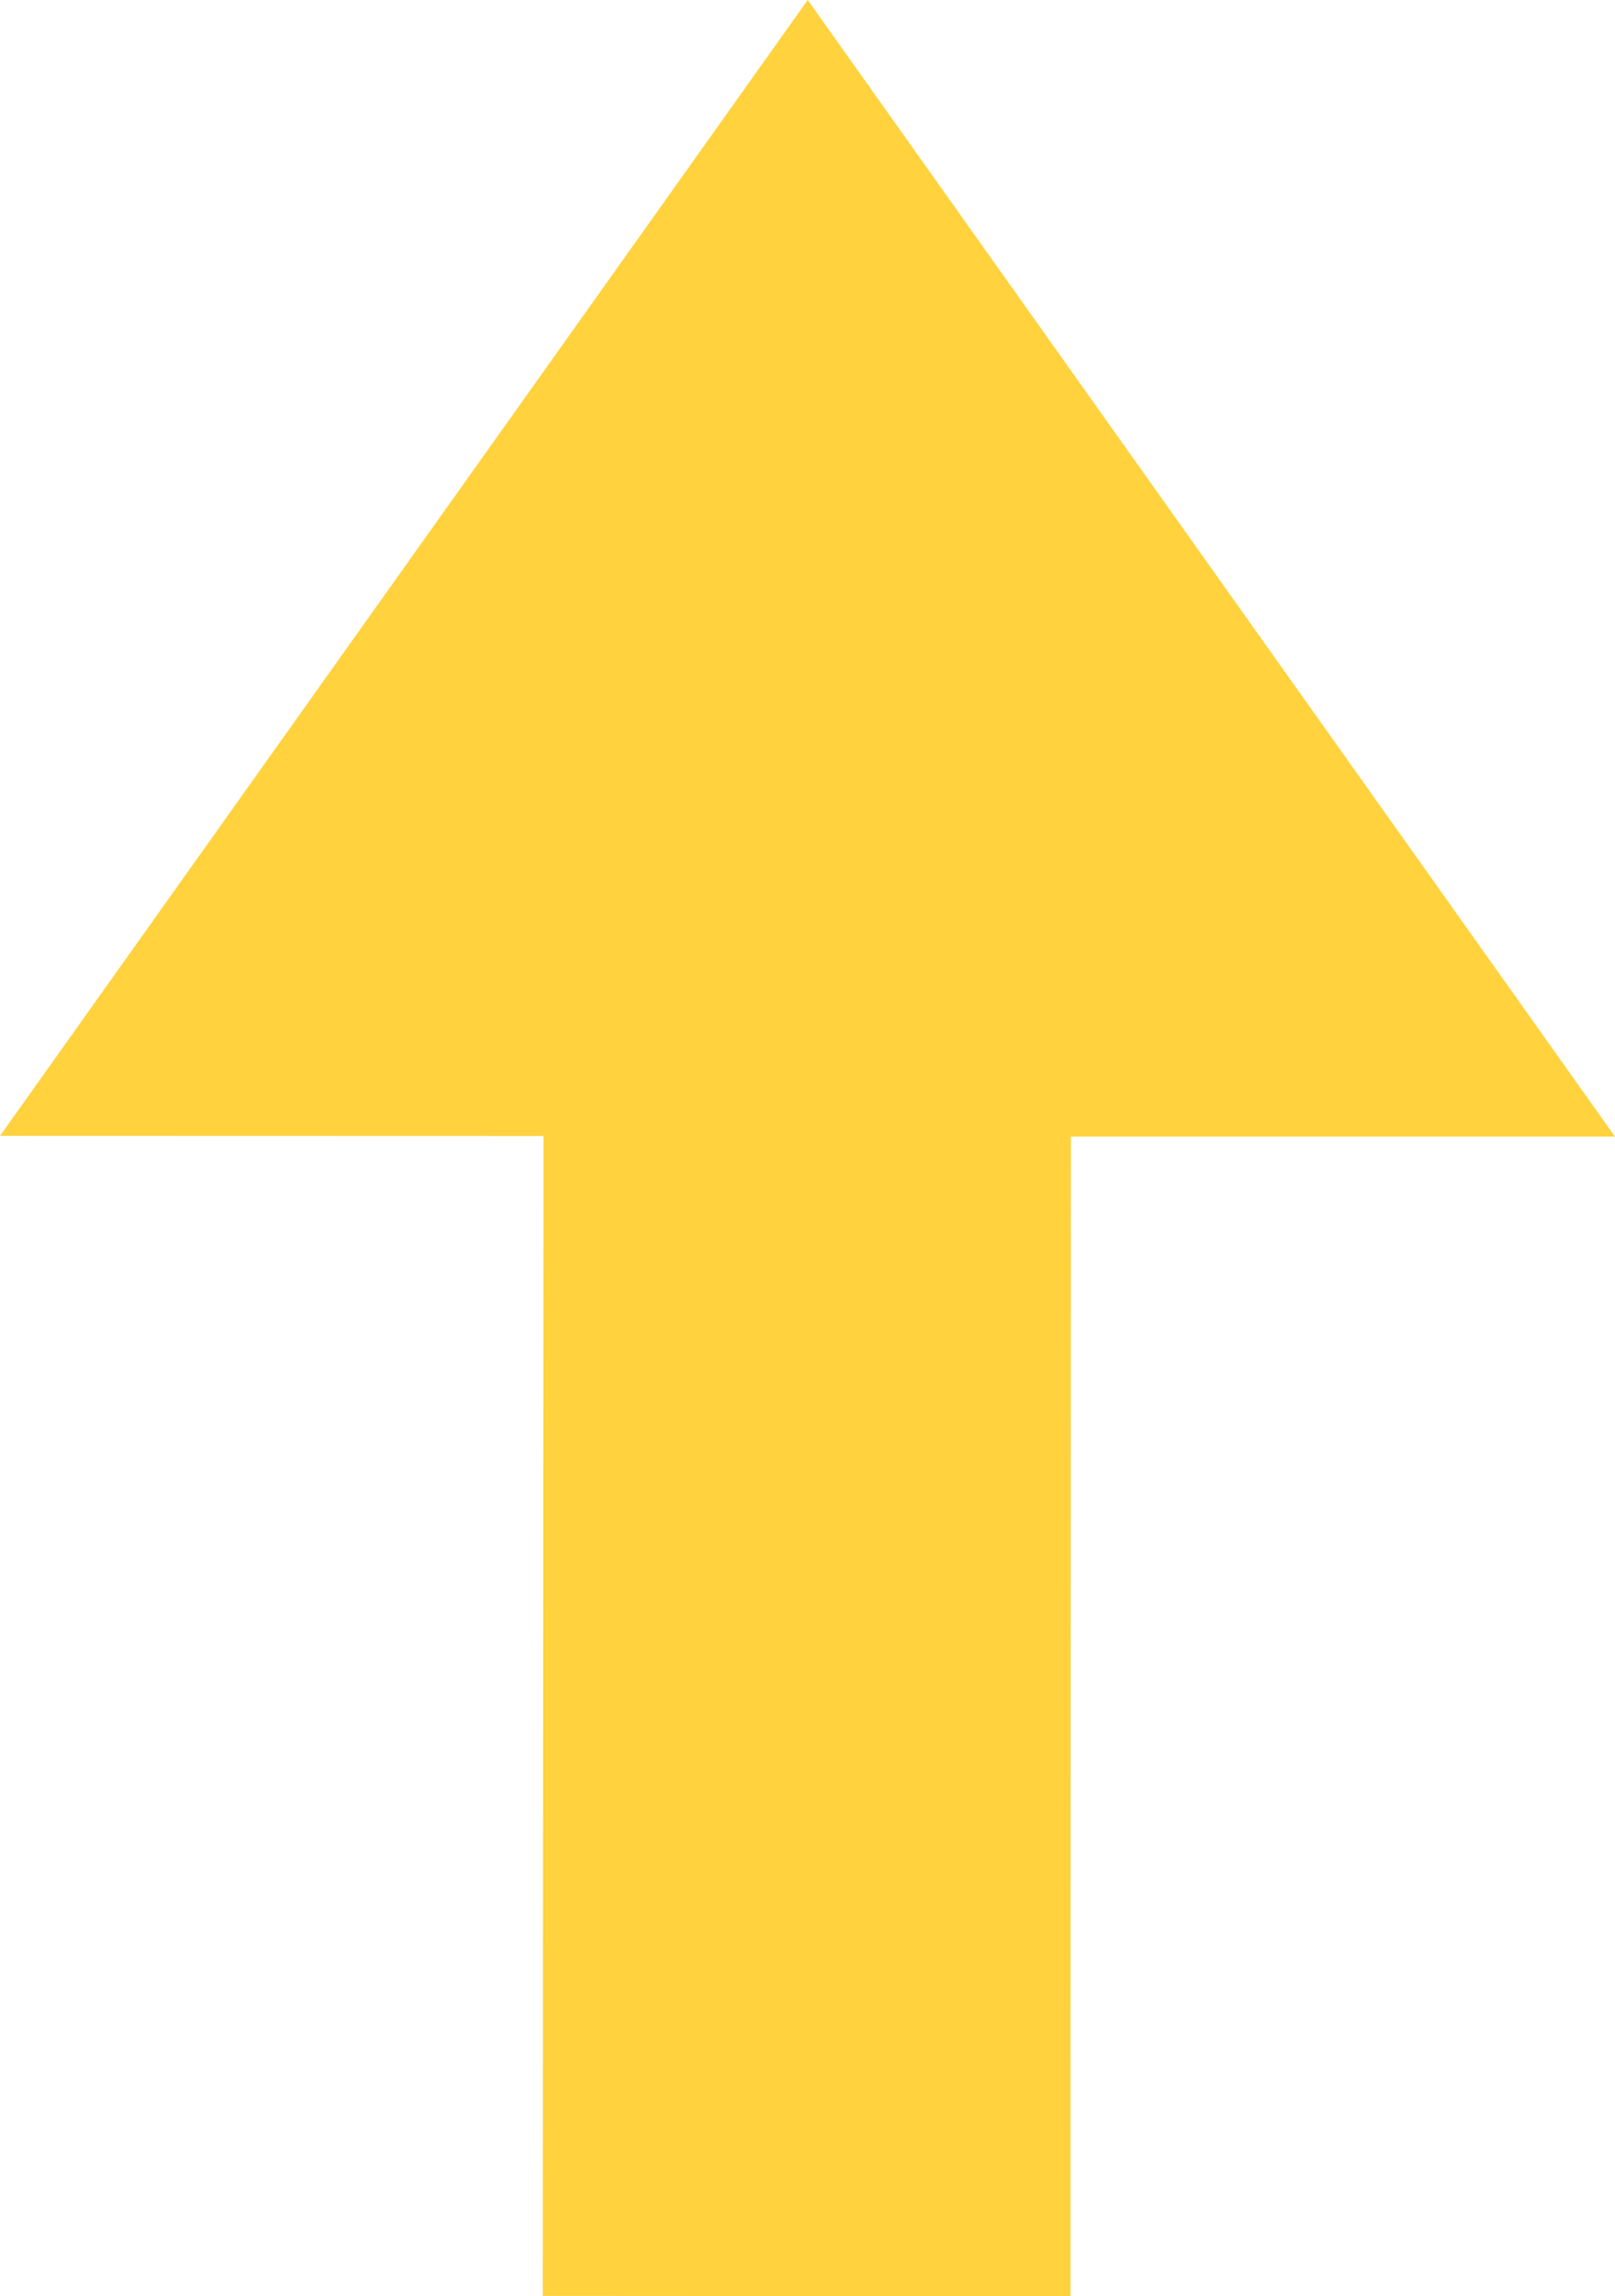 <svg height="15.102" width="10.629" xmlns="http://www.w3.org/2000/svg"><g transform="translate(0 0)"><path d="M10.629 7.476l-5.313-7.476-5.316 7.471 3.577.001-.005 7.629 3.473.002.003-7.627z" fill="#FFD23E"/></g></svg>